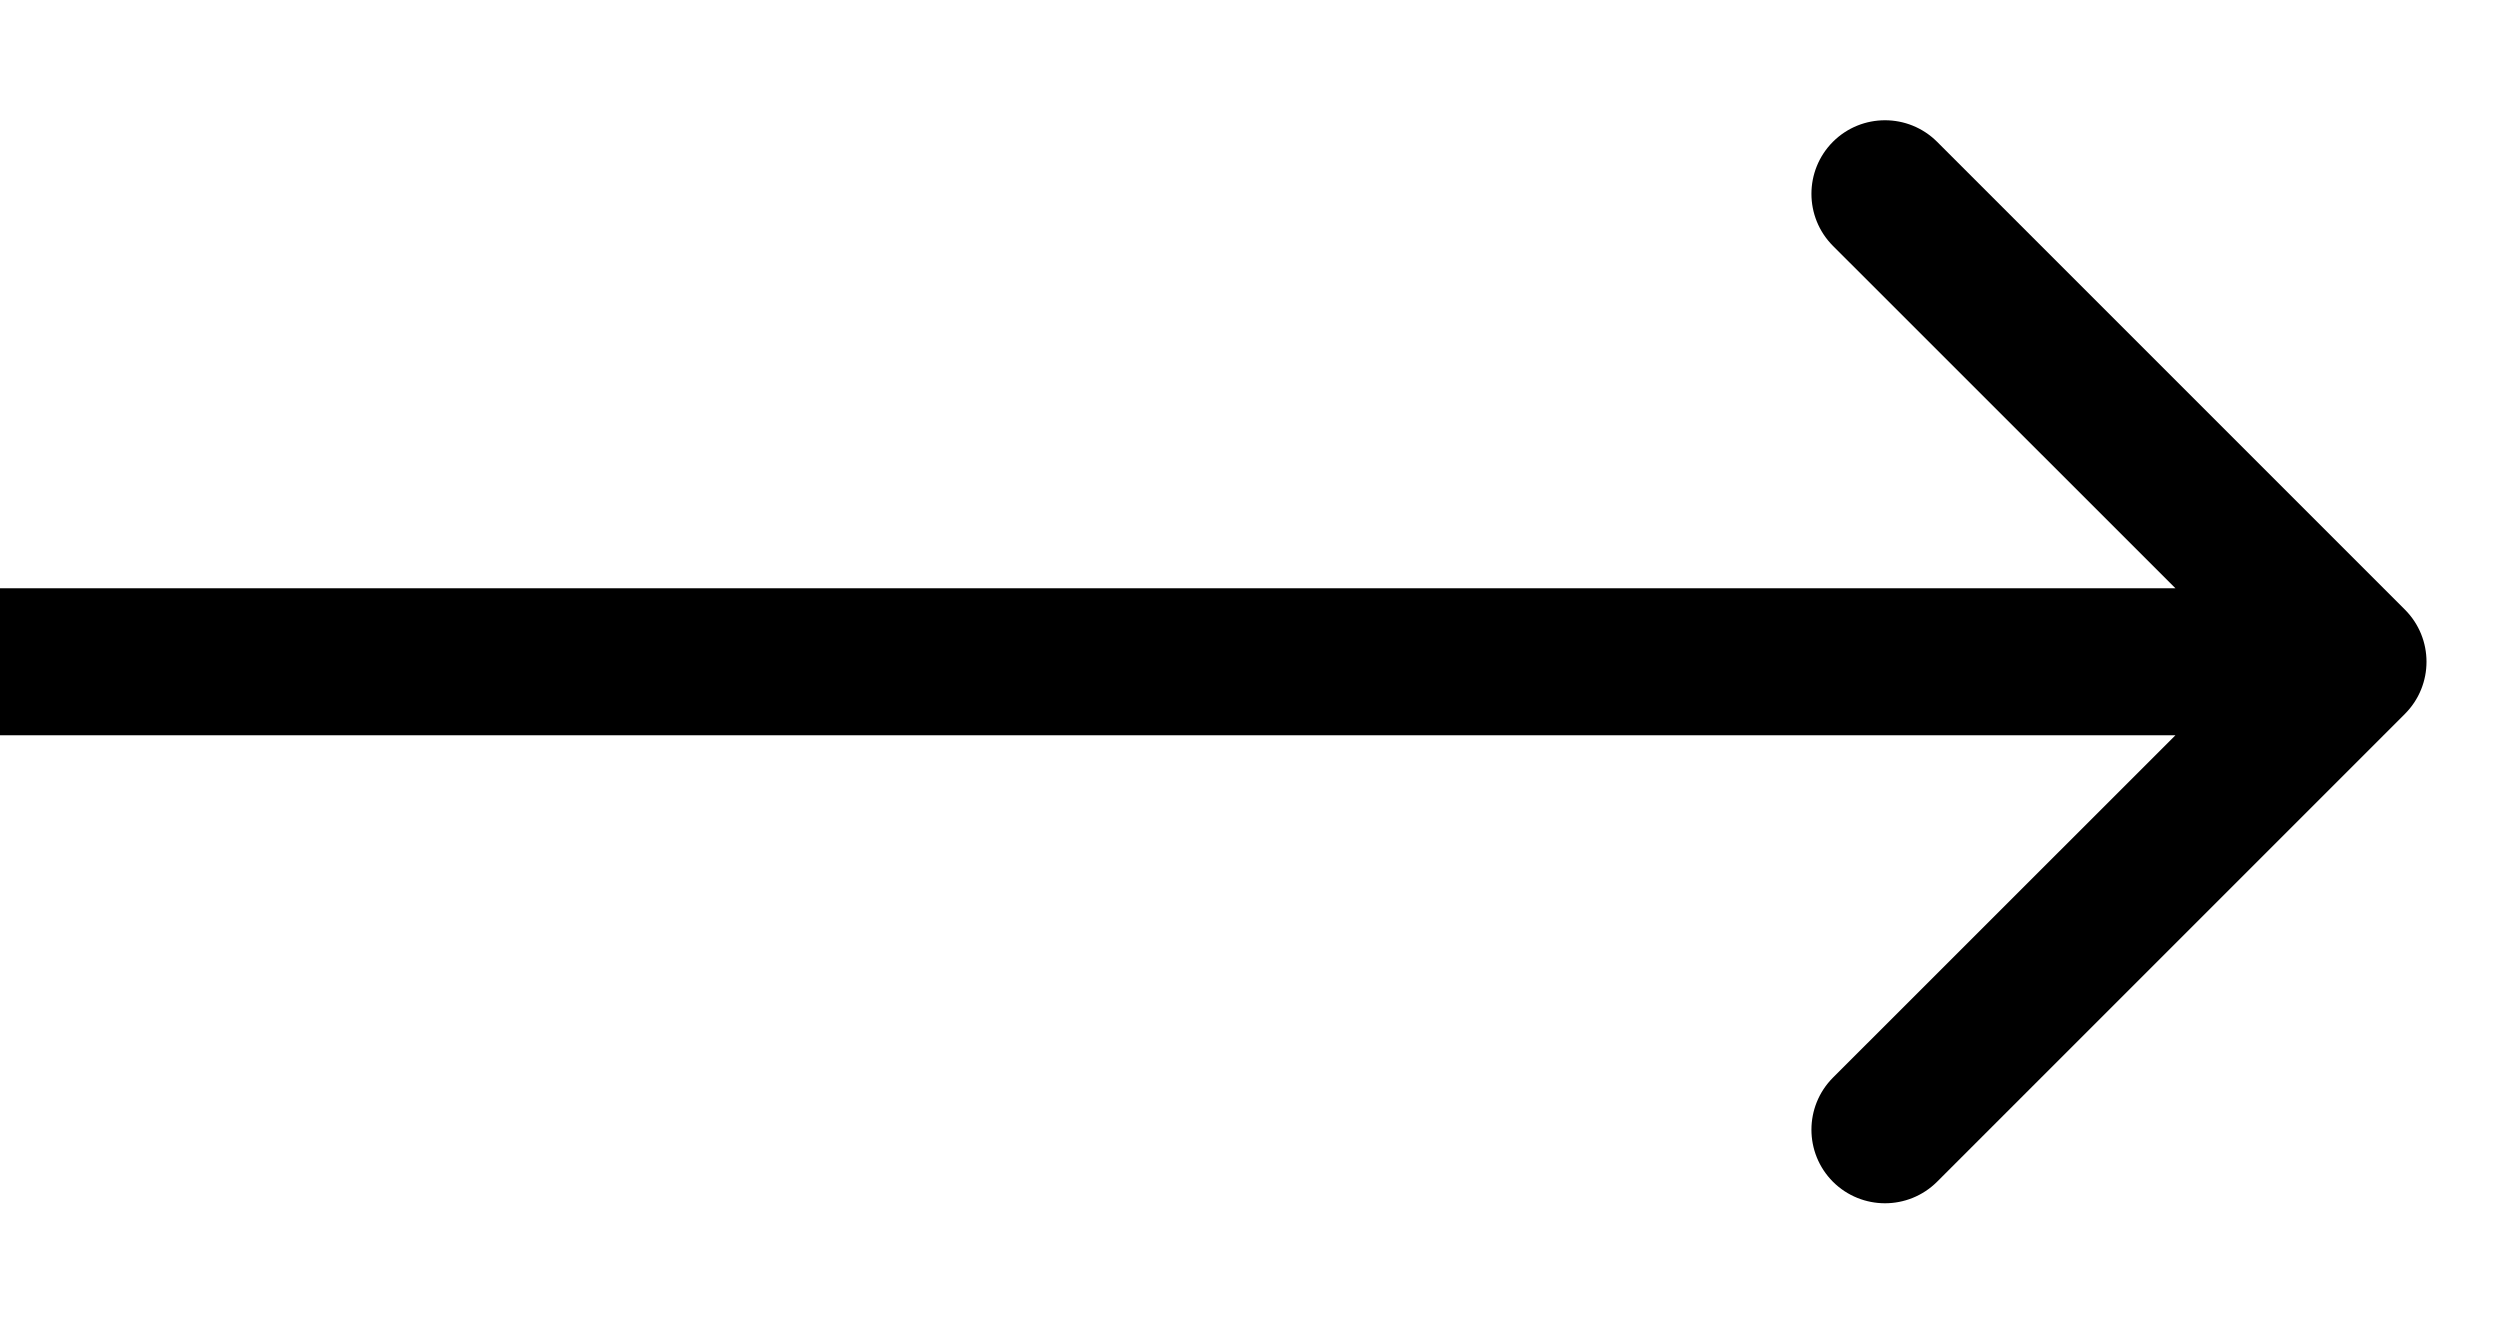 <svg width="17" height="9" viewBox="0 0 17 9" fill="none" xmlns="http://www.w3.org/2000/svg">
<path d="M16.354 4.854C16.549 4.658 16.549 4.342 16.354 4.146L13.172 0.964C12.976 0.769 12.66 0.769 12.464 0.964C12.269 1.16 12.269 1.476 12.464 1.672L15.293 4.5L12.464 7.328C12.269 7.524 12.269 7.84 12.464 8.036C12.66 8.231 12.976 8.231 13.172 8.036L16.354 4.854ZM-4.37114e-08 5L16 5L16 4L4.37114e-08 4L-4.37114e-08 5Z" fill="black"/>
</svg>
